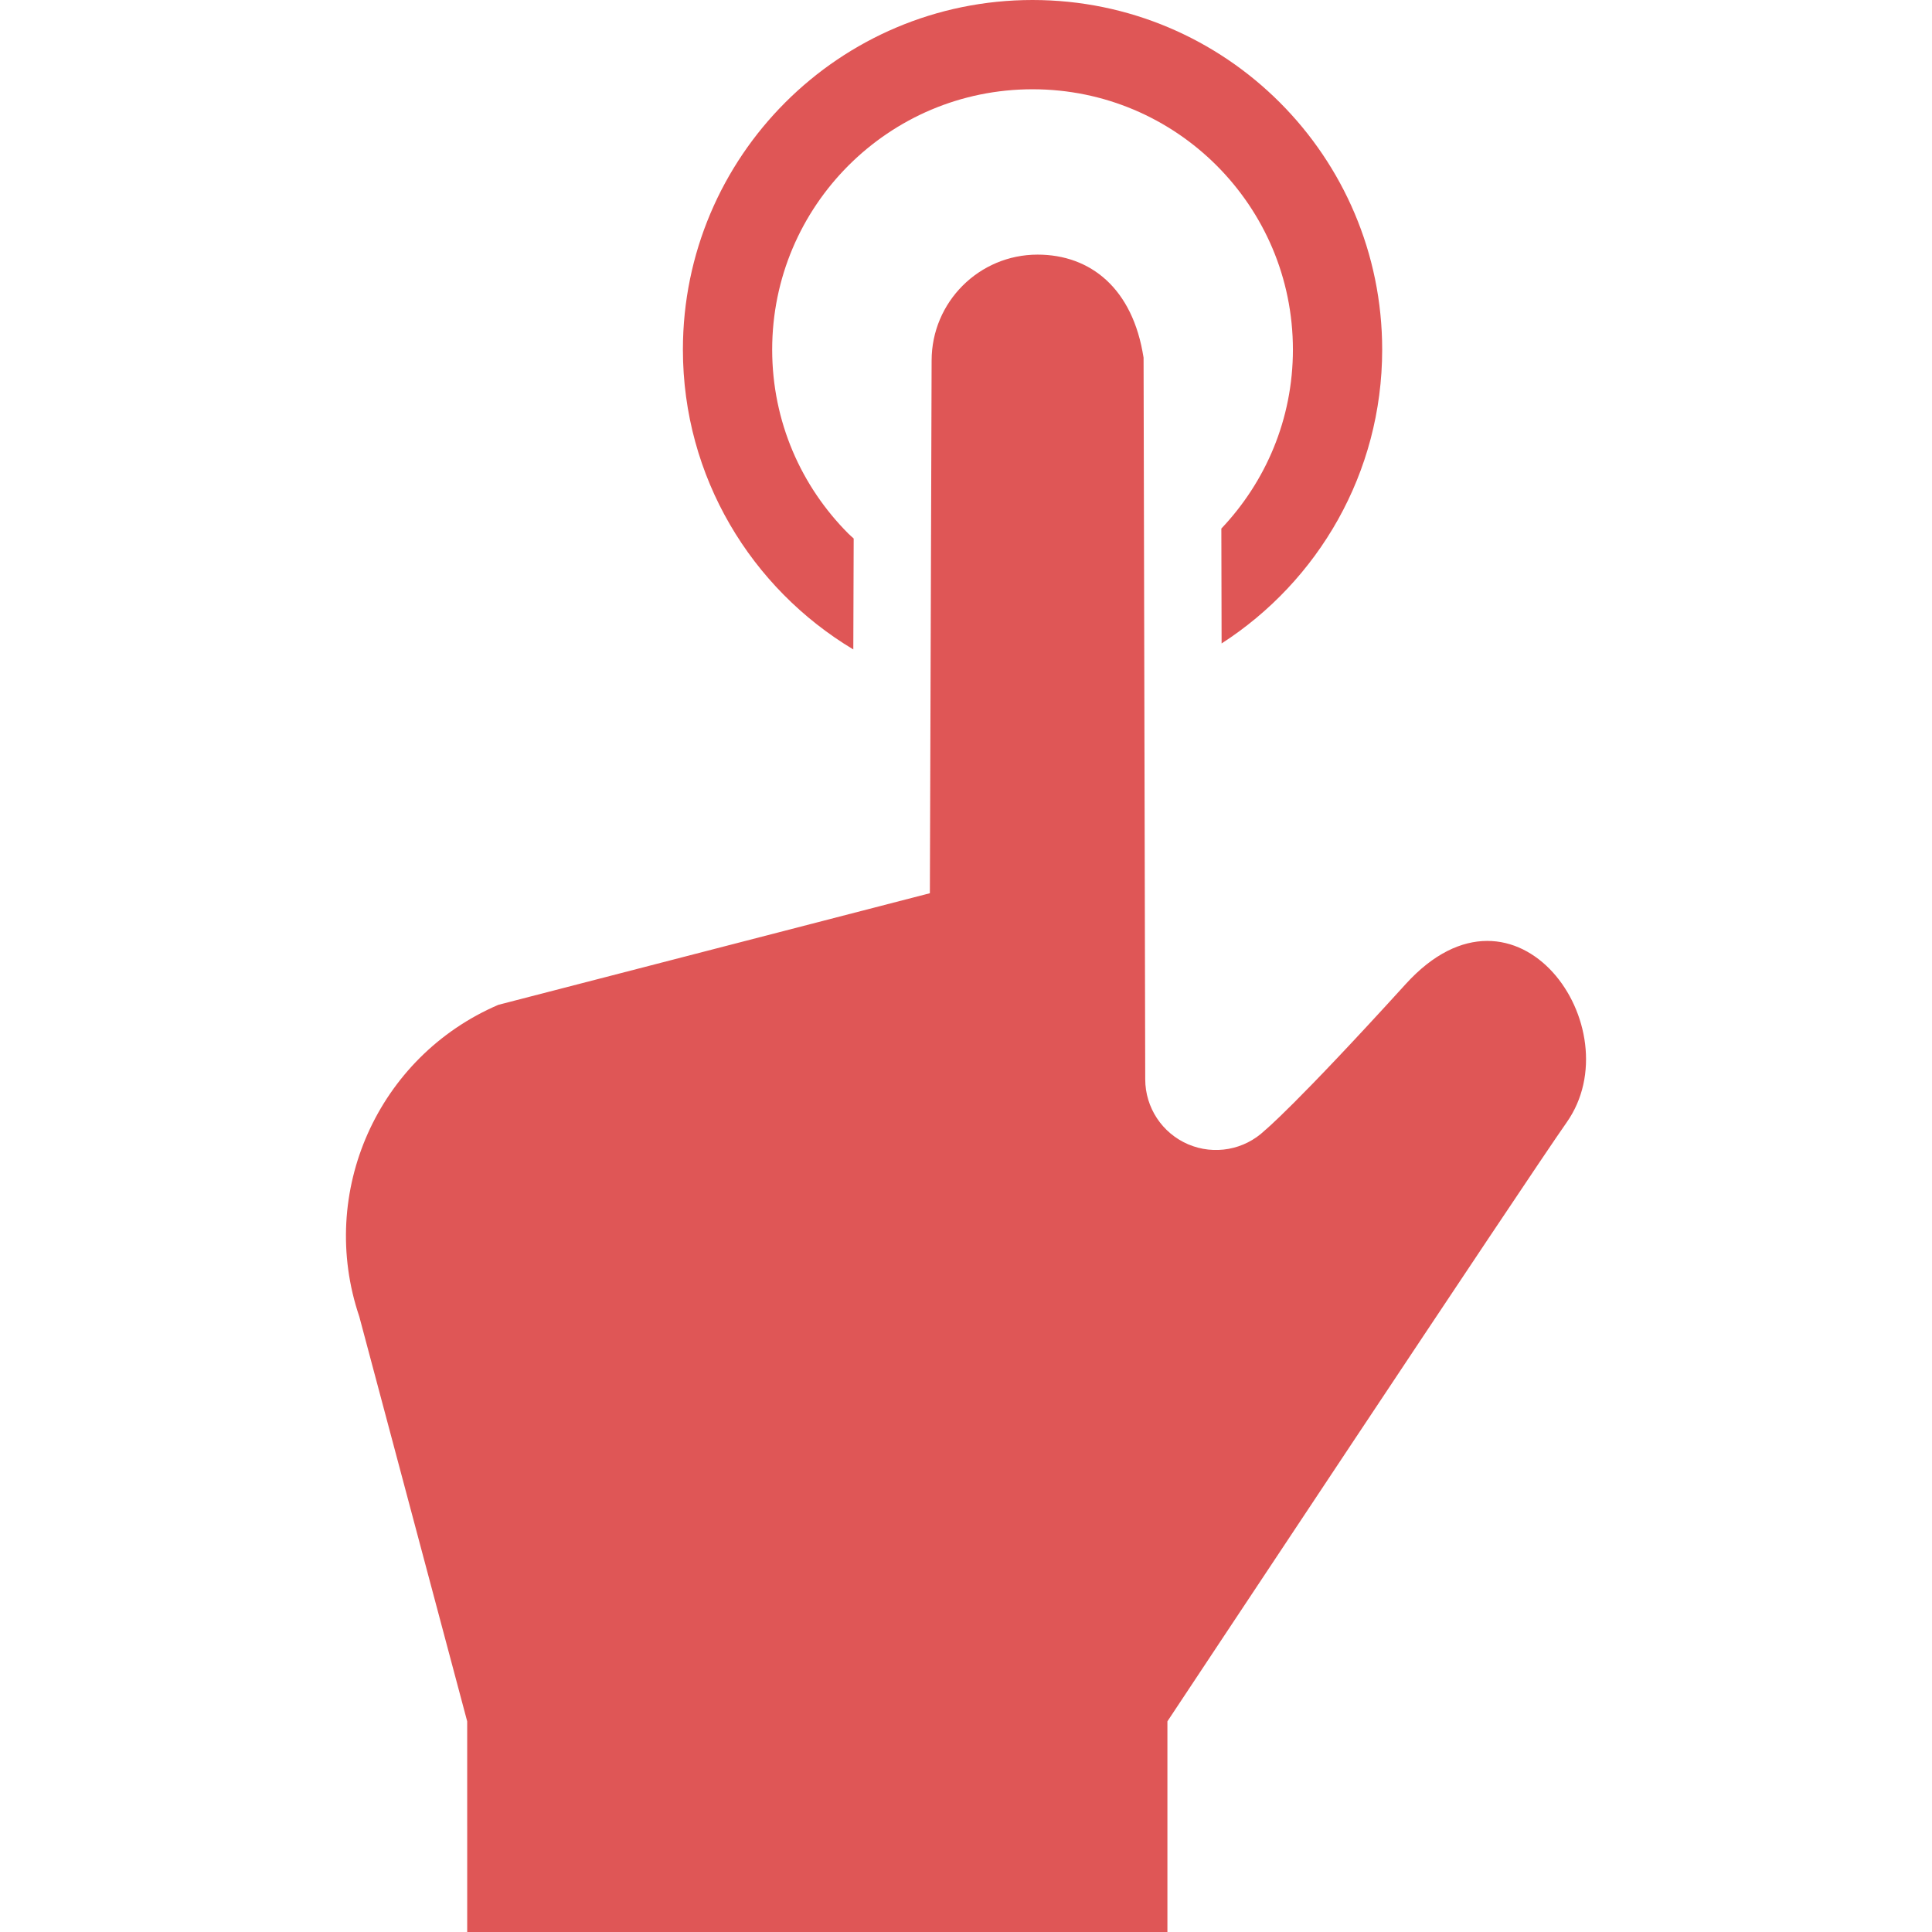 <!--?xml version="1.0" encoding="utf-8"?-->
<!-- Generator: Adobe Illustrator 18.1.1, SVG Export Plug-In . SVG Version: 6.00 Build 0)  -->

<svg version="1.1" id="_x32_" xmlns="http://www.w3.org/2000/svg" xmlns:xlink="http://www.w3.org/1999/xlink" x="0px" y="0px" viewBox="0 0 512 512" style="width: 256px; height: 256px; opacity: 1;" xml:space="preserve">
<style type="text/css">
	.st0{fill:#4B4B4B;}
</style>
<g>
	<path class="st0" d="M226.135,172.109l0.1-29.402c-0.462-0.432-0.947-0.824-1.386-1.264
		c-12.506-12.521-20.207-29.693-20.215-48.785c0.008-19.092,7.709-36.264,20.215-48.793c12.522-12.506,29.695-20.201,48.786-20.209
		c19.091,0.008,36.264,7.703,48.786,20.209c12.507,12.529,20.208,29.701,20.215,48.793c-0.008,18.428-7.224,35.023-18.967,47.416
		l0.068,30.449c25.575-16.488,42.548-45.16,42.556-77.865C366.285,41.476,324.808,0.008,273.634,0
		c-51.172,0.008-92.65,41.476-92.658,92.658C180.984,126.449,199.12,155.922,226.135,172.109z" style="fill: rgb(223, 86, 86);"></path>
	<path class="st0" d="M372.554,260.762c-29.387,32.322-37.373,38.814-37.373,38.814c-5.429,5.182-13.416,6.623-20.316,3.674
		c-6.892-2.957-11.367-9.734-11.367-17.236l-0.446-194.781v3.545c-2.811-18.322-14.039-27.301-28.085-27.301
		c-15.51,0-28.078,12.574-28.078,28.086l-0.462,141.15l-114.344,29.572c-31.974,13.707-48.023,49.688-36.864,82.631l28.594,107.26
		V512h185.563v-55.824c0,0,95.9-144.687,105.78-158.687C432.79,272.524,401.933,228.442,372.554,260.762z" style="fill: rgb(223, 86, 86);"></path>
</g>
</svg>
